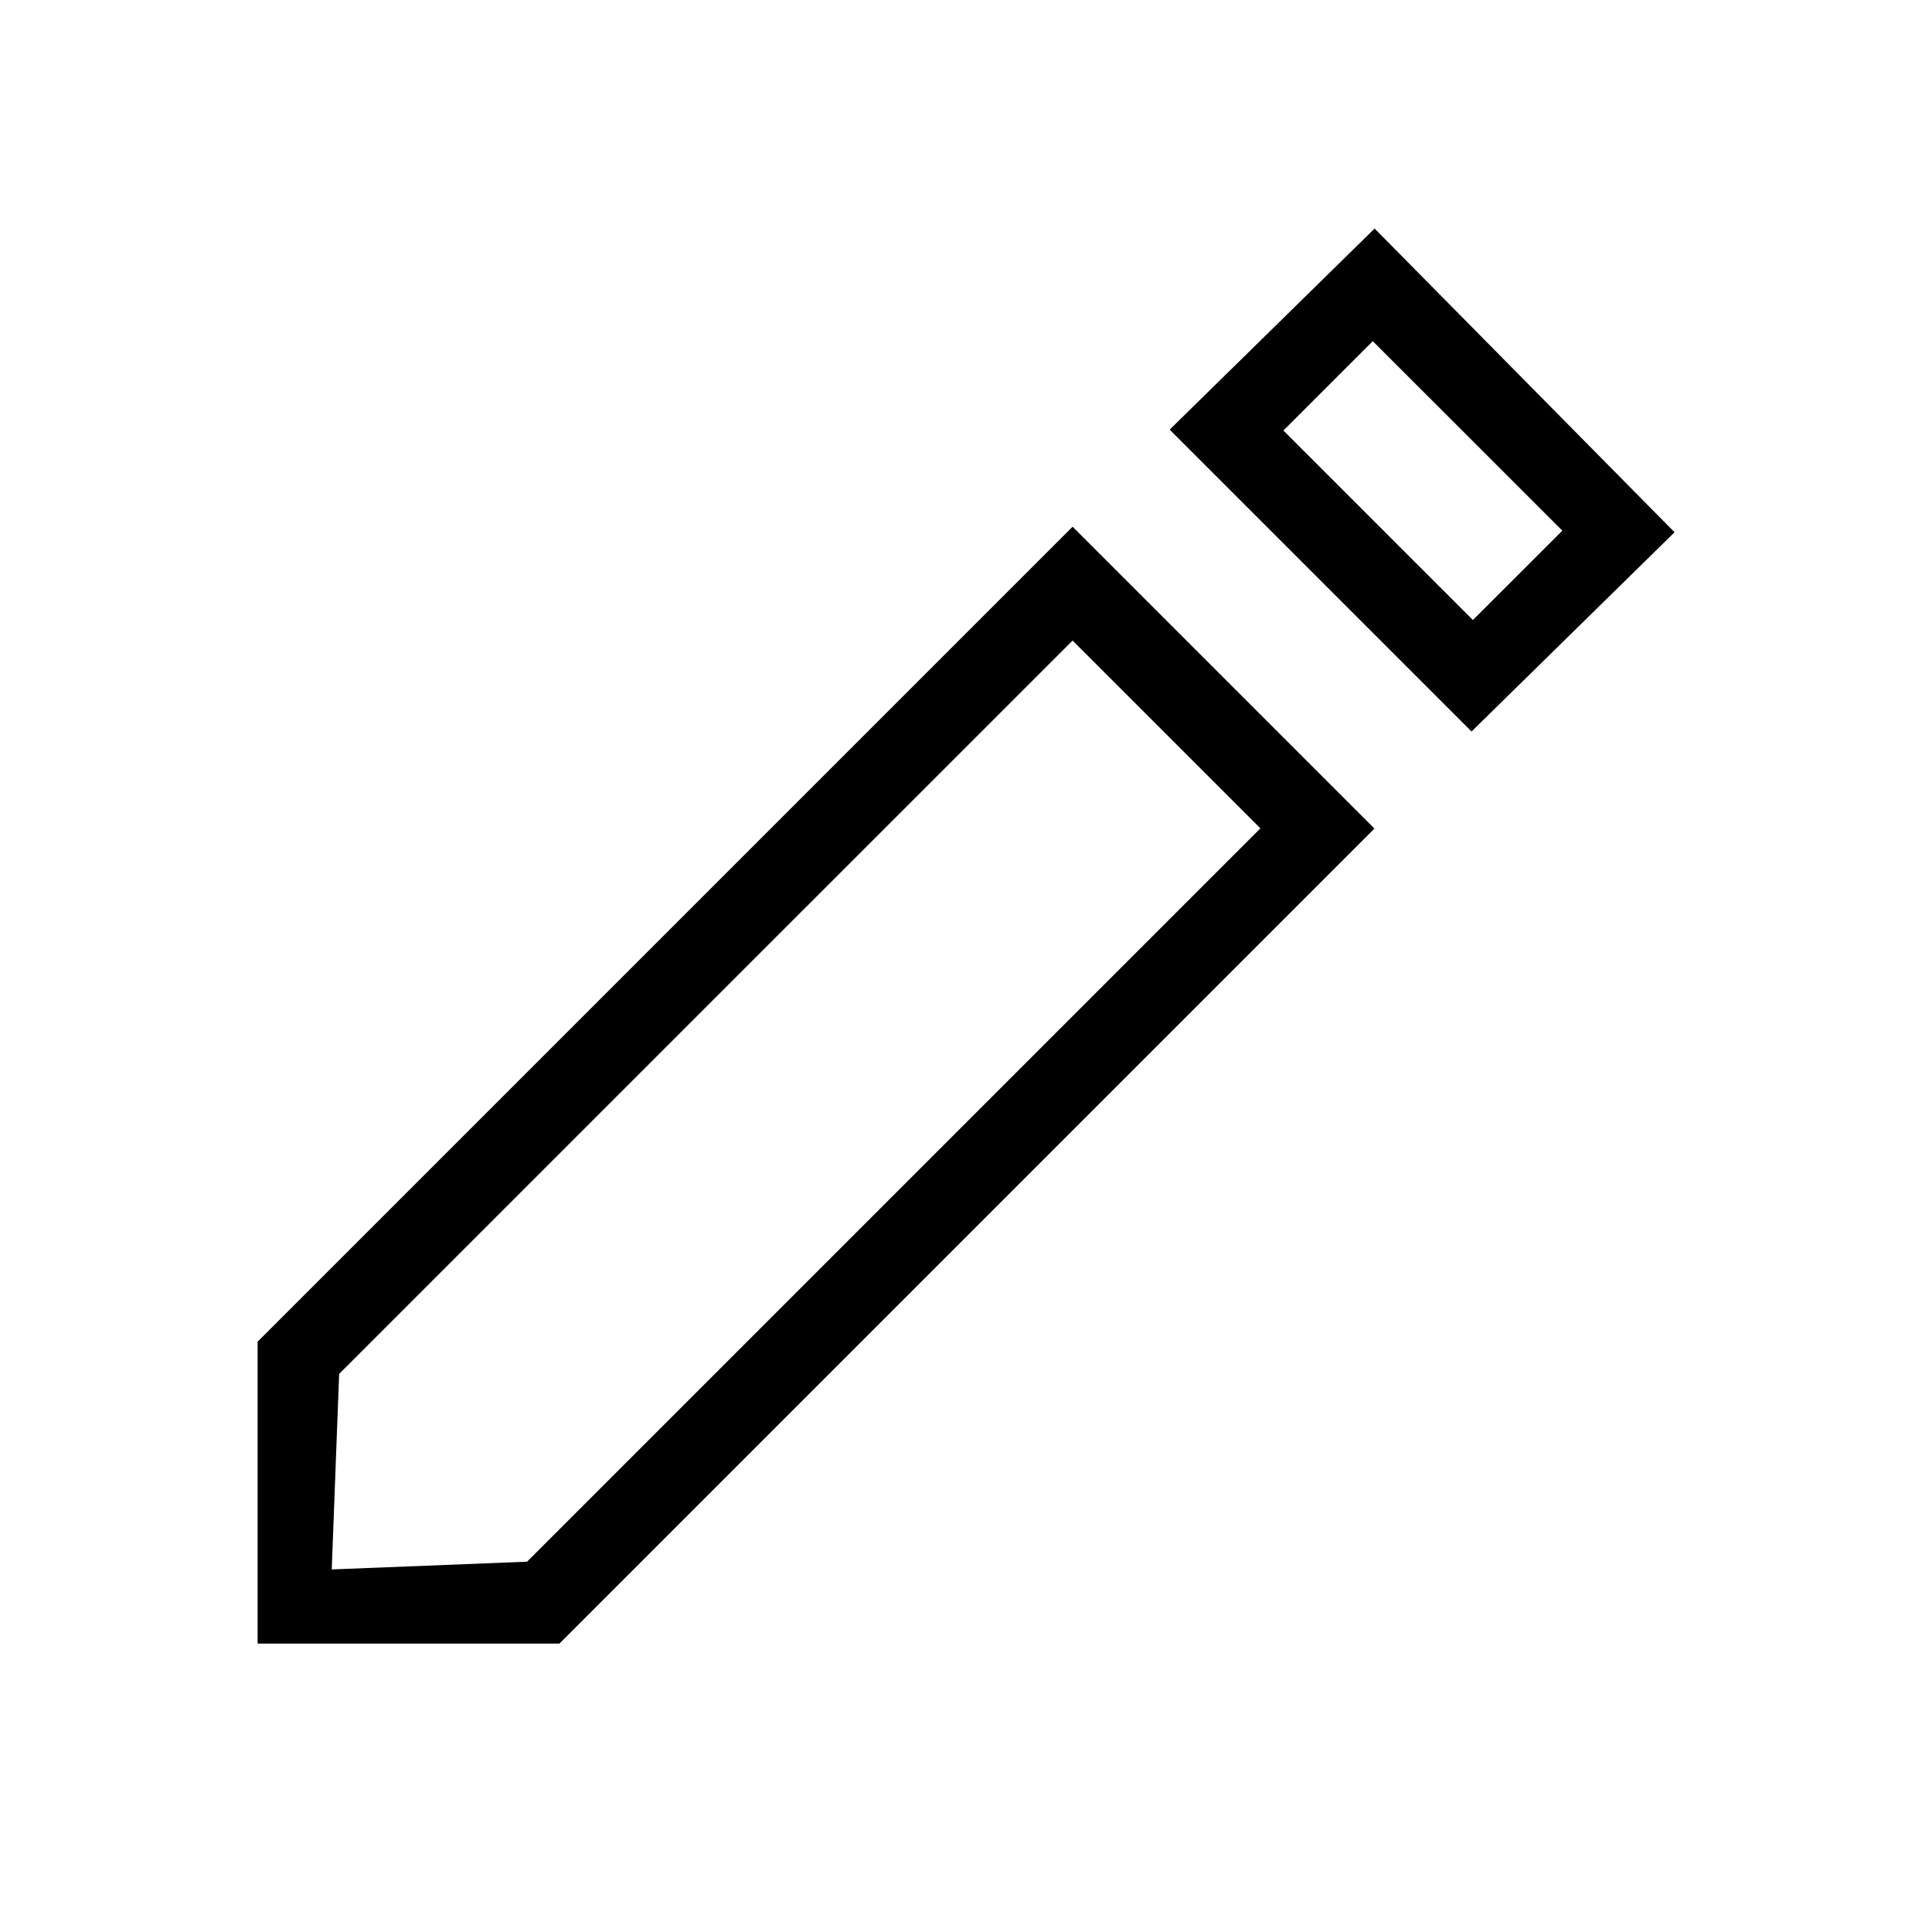 <?xml version="1.0" encoding="UTF-8"?>
<svg width="24px" height="24px" viewBox="0 0 24 24" version="1.1" xmlns="http://www.w3.org/2000/svg" xmlns:xlink="http://www.w3.org/1999/xlink">
    <!-- Generator: Sketch 57.1 (83088) - https://sketch.com -->
    <title>pencil-icon</title>
    <desc>Created with Sketch.</desc>
    <g id="pencil-icon" stroke="none" stroke-width="1" fill="none" fill-rule="evenodd">
        <polygon id="Path" points="0 0 24 0 24 24 0 24"></polygon>
        <g id="Group" transform="translate(3.2, 2)" fill="#000000" fill-rule="nonzero">
            <path d="M10.124,4.543 L13.874,8.293 L3.75,18.417 L-2.72848411e-12,18.417 L-2.72848411e-12,14.667 L10.124,4.543 Z M10.124,5.957 L1.013,15.067 L0.921,17.496 L3.347,17.4 L12.457,8.29 L10.124,5.957 Z" id="Shape"></path>
            <path d="M13.876,0.839 L17.602,4.612 L15.08,7.087 L11.33,3.337 L13.876,0.839 Z M13.853,2.238 L12.743,3.348 L15.097,5.702 L16.208,4.592 L13.853,2.238 Z" id="Combined-Shape"></path>
        </g>
    </g>
</svg>